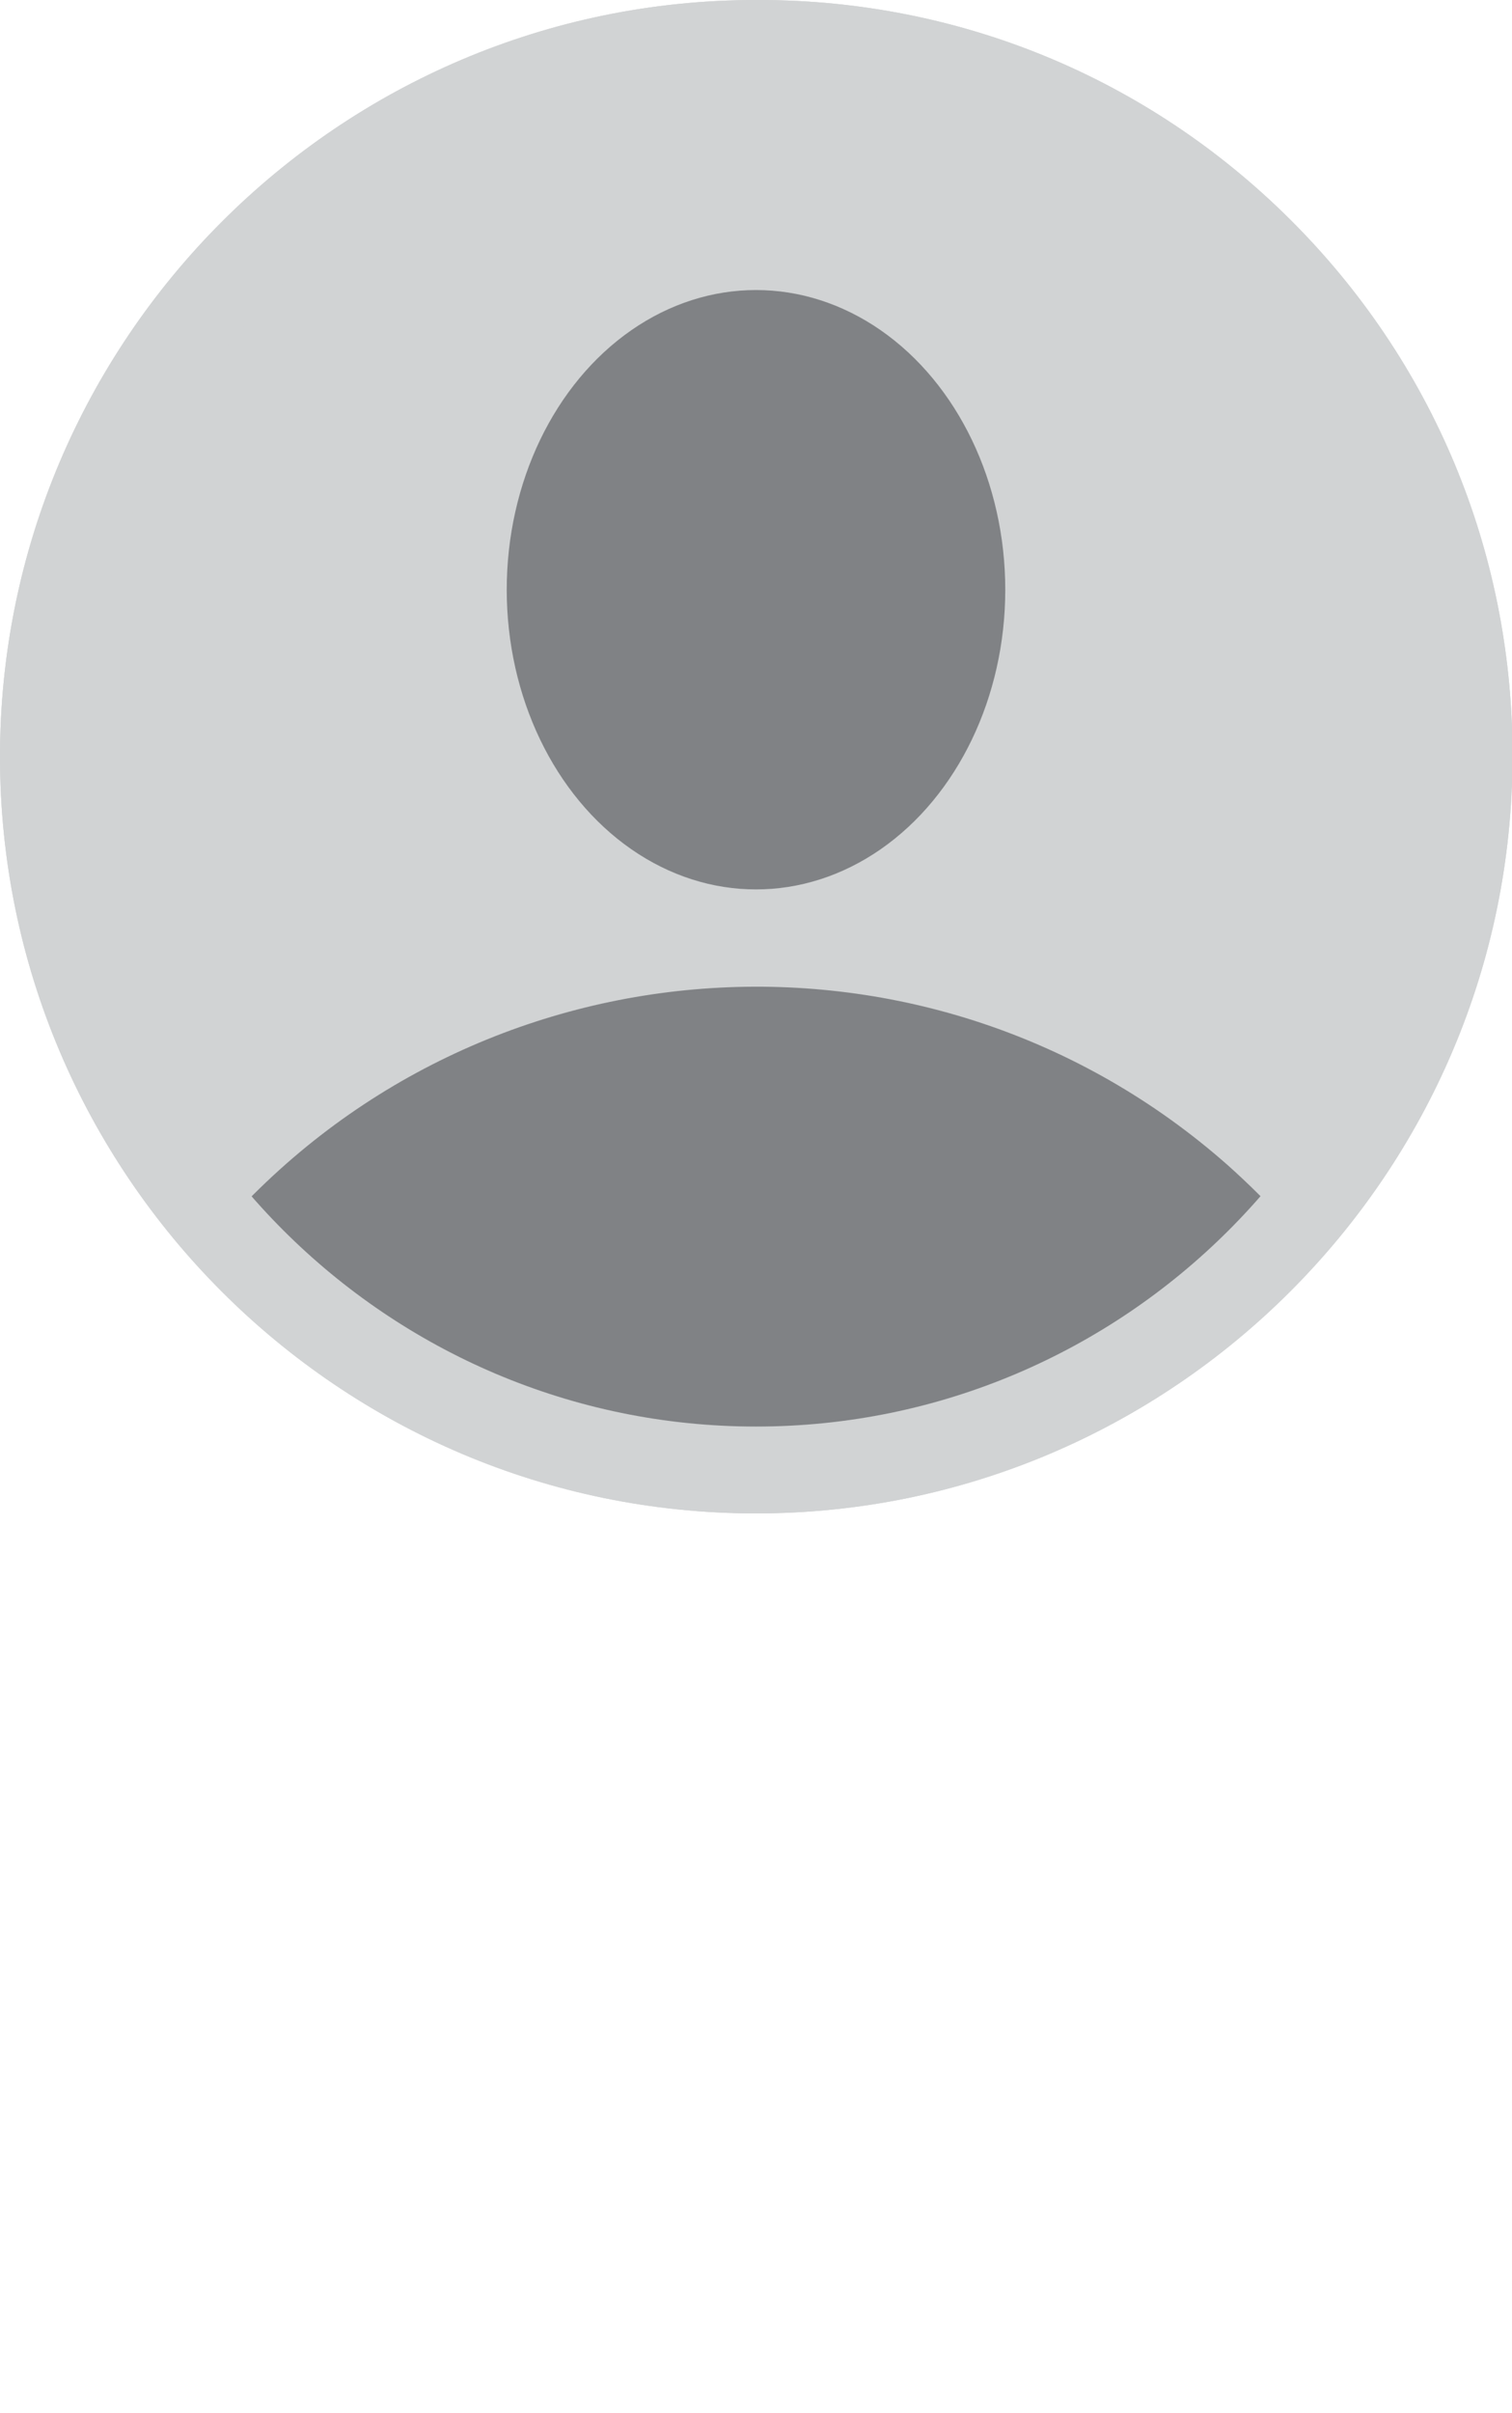 <?xml version="1.0" encoding="utf-8"?>
<!-- Generator: Adobe Illustrator 26.0.3, SVG Export Plug-In . SVG Version: 6.00 Build 0)  -->
<svg version="1.1" id="Layer_1" xmlns="http://www.w3.org/2000/svg" xmlns:xlink="http://www.w3.org/1999/xlink" x="0px" y="0px"
	 viewBox="0 0 313.6 500" style="enable-background:new 0 0 313.6 500;" xml:space="preserve">
<style type="text/css">
	.st0{fill:#D1D3D4;}
	.st1{fill:#808285;}
	.st2{fill:none;}
</style>
<g>
	<path class="st0" d="M304.6,156.8c0,81.6-66.2,147.8-147.8,147.8C75.2,304.6,9,238.4,9,156.8S75.2,9,156.8,9l0,0
		c81.3-0.3,147.5,65.4,147.8,146.8C304.6,156.1,304.6,156.4,304.6,156.8z"/>
	<path class="st0" d="M156.8,313.6C70.3,313.6,0,243.2,0,156.8S70.3,0,156.8,0c0.2,0,0.4,0,0.6,0c41.5,0,80.6,16.1,110.1,45.4
		c29.6,29.4,46,68.6,46.2,110.3c0,0.3,0,0.7,0,1.1C313.6,243.2,243.2,313.6,156.8,313.6z M157.3,18c-0.2,0-0.3,0-0.5,0
		C80.3,18,18,80.3,18,156.8s62.3,138.8,138.8,138.8c76.5,0,138.8-62.3,138.8-138.8v-0.1c0-0.3,0-0.6,0-0.9
		c-0.1-37-14.6-71.6-40.8-97.7C228.6,32.2,194.1,18,157.3,18z"/>
</g>
<g>
	<ellipse class="st1" cx="156.8" cy="122.2" rx="51.7" ry="62.1"/>
</g>
<g>
	<path class="st2" d="M304.6,352.2c0,81.6-66.2,147.8-147.8,147.8C75.2,500,9,433.9,9,352.2c0-36,13.1-70.7,36.9-97.7
		c54,61.2,147.4,67.1,208.6,13.1c4.6-4.1,9-8.5,13.1-13.1C291.5,281.5,304.6,316.2,304.6,352.2z"/>
</g>
<g>
	<path class="st1" d="M267.7,254.5c-54,61.2-147.4,67.1-208.6,13.1c-4.6-4.1-9-8.5-13.1-13.1c54-61.2,147.4-67.1,208.6-13.1
		C259.2,245.5,263.6,249.9,267.7,254.5z"/>
</g>
<g>
	<path class="st0" d="M156.8,313.6C70.3,313.6,0,243.2,0,156.8S70.3,0,156.8,0c0.2,0,0.4,0,0.6,0c41.5,0,80.6,16.1,110.1,45.4
		c29.6,29.4,46,68.6,46.2,110.3c0,0.3,0,0.7,0,1.1C313.6,243.2,243.2,313.6,156.8,313.6z M157.3,18c-0.2,0-0.3,0-0.5,0
		C80.3,18,18,80.3,18,156.8s62.3,138.8,138.8,138.8c76.5,0,138.8-62.3,138.8-138.8v-0.1c0-0.3,0-0.6,0-0.9
		c-0.1-37-14.6-71.6-40.8-97.7C228.6,32.2,194.1,18,157.3,18z"/>
</g>
</svg>
